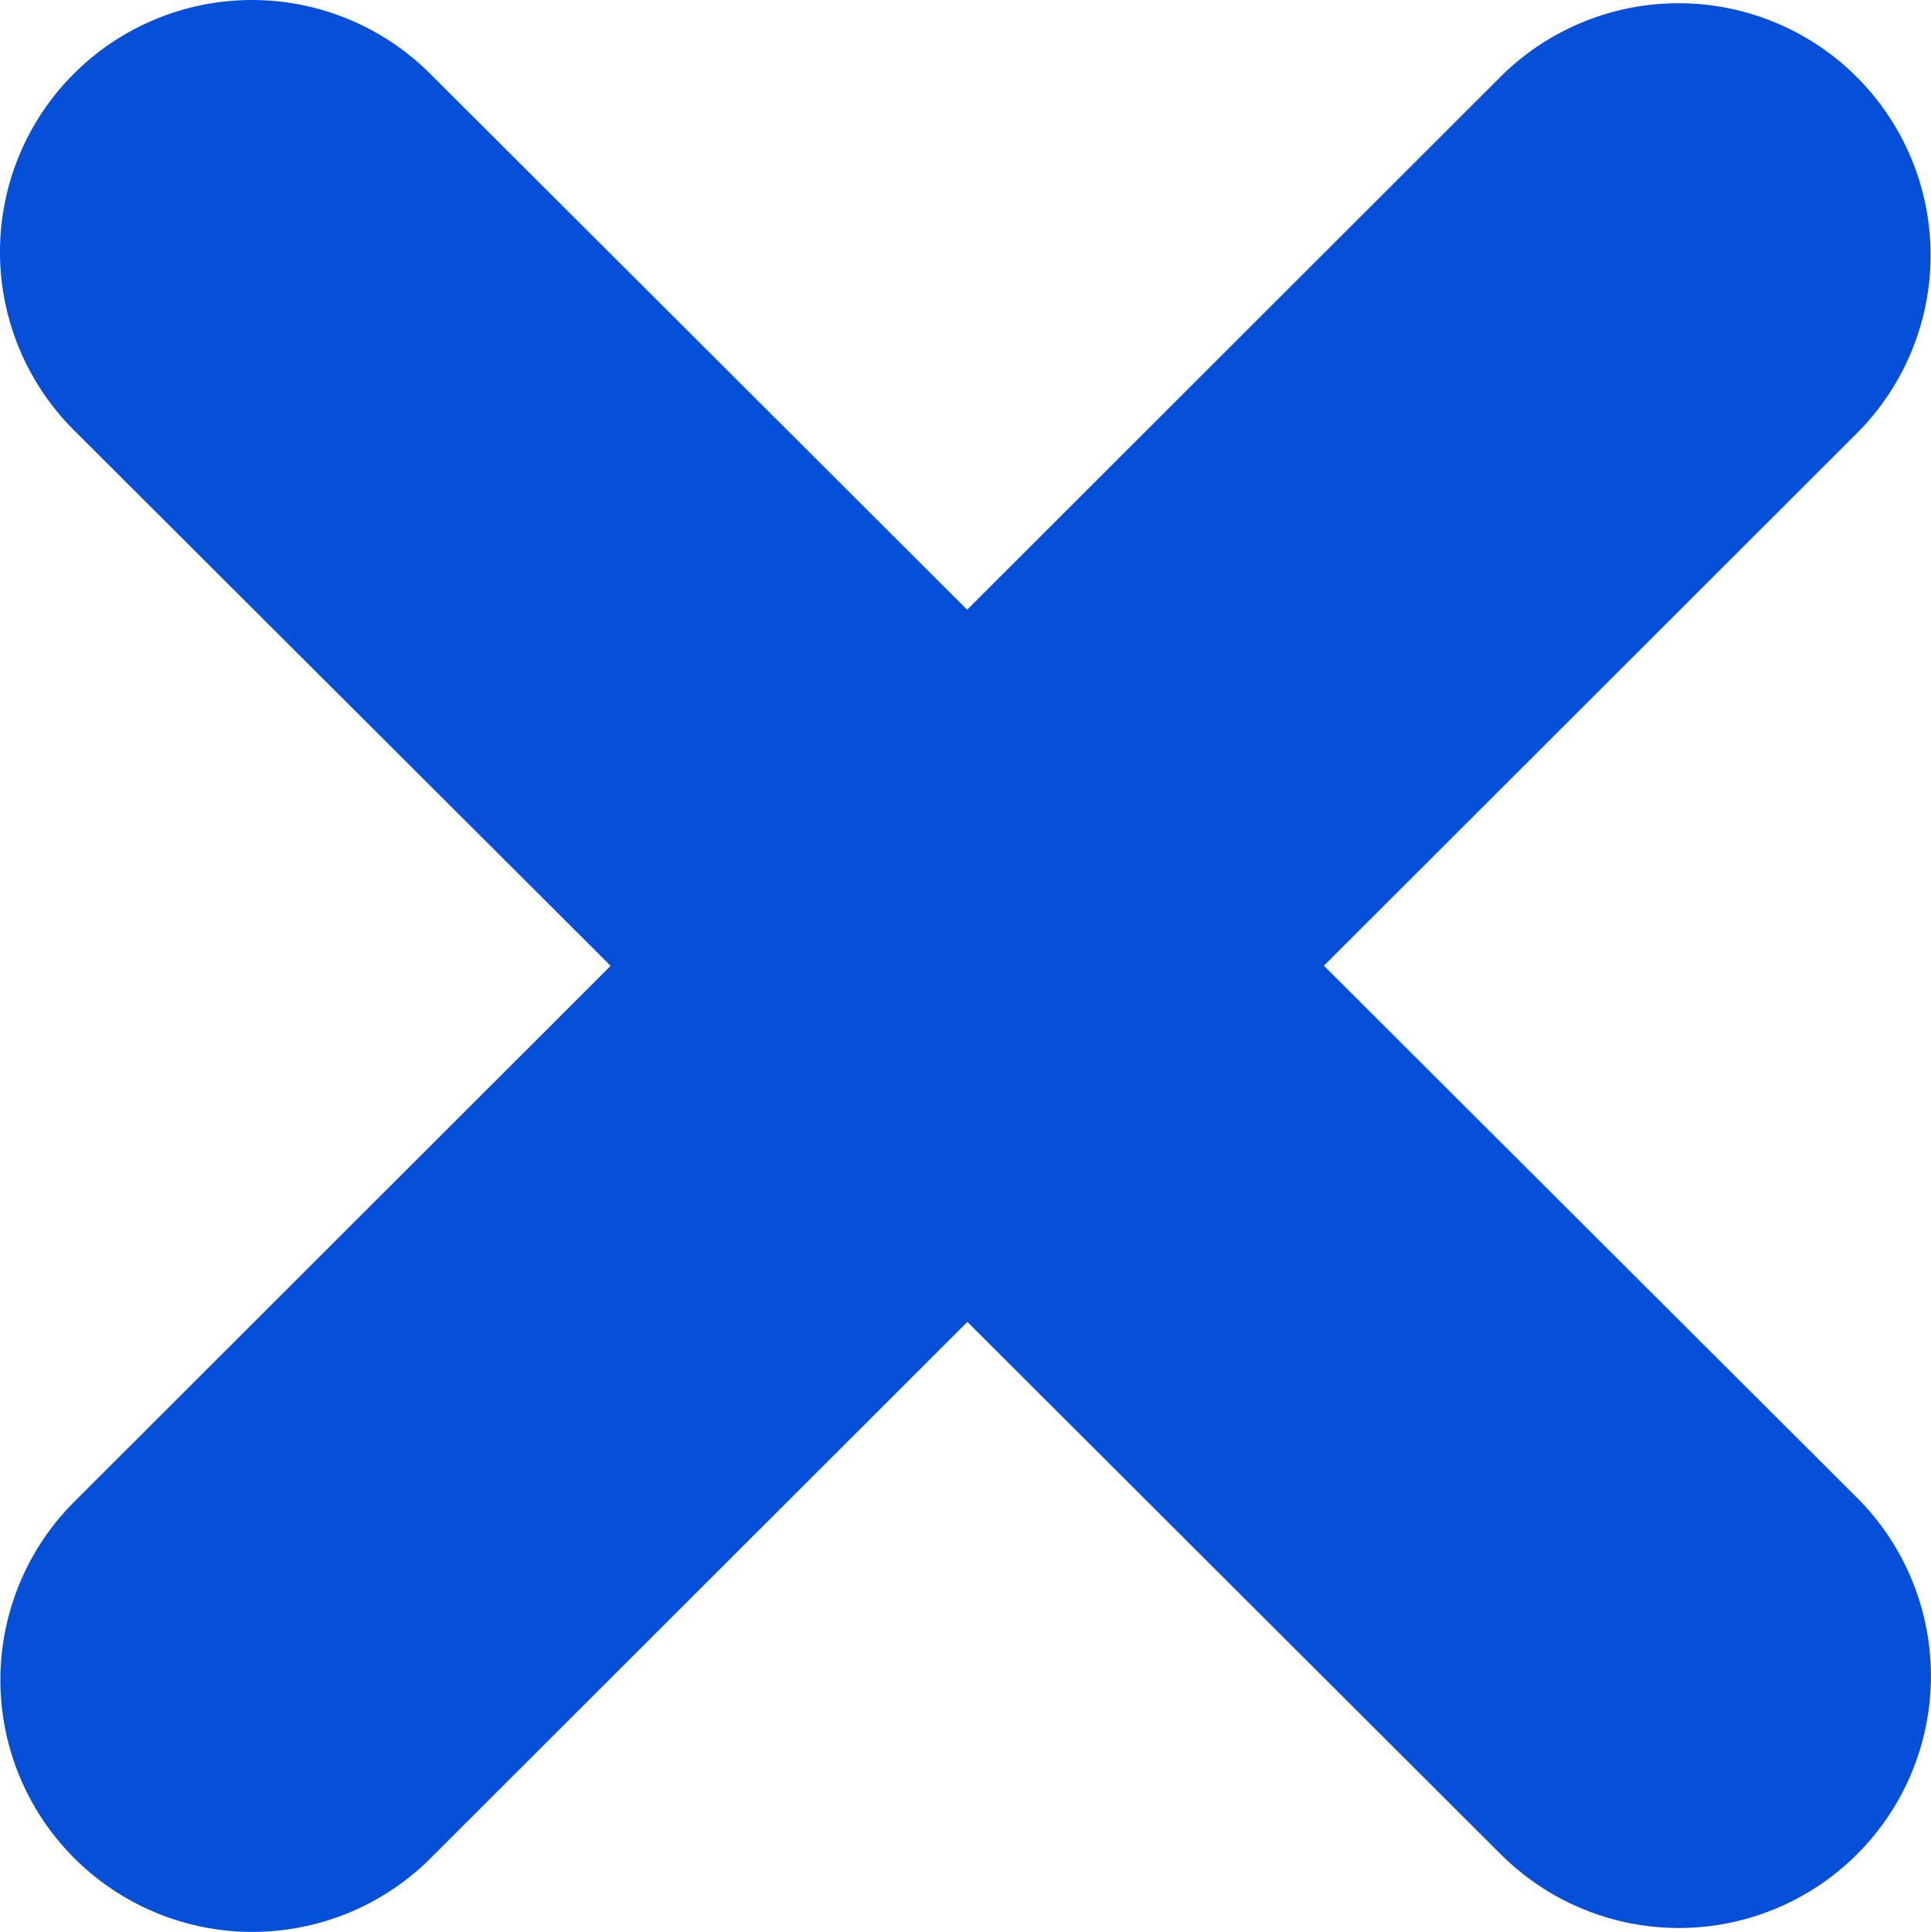 <svg class="exit-img" id="Calque_1" data-name="Calque 1" xmlns="http://www.w3.org/2000/svg" width="500" height="500.19" viewBox="0 0 500 500.19"><defs><style>.cls-1{fill:#054fd9;}</style></defs><title>exit_icon</title><path class="cls-1" d="M19.24,481h0a65.2,65.2,0,0,1,0-92.29L388.5,19.83a65.3,65.3,0,0,1,92.26,0h0a65.2,65.2,0,0,1,0,92.29L111.5,481A65.29,65.29,0,0,1,19.24,481Z" transform="translate(0 0.09)"/><path class="cls-1" d="M19.12,19h0a65.29,65.29,0,0,1,92.26,0L480.85,387.69a65.21,65.21,0,0,1,0,92.29h0a65.28,65.28,0,0,1-92.26,0L19.15,111.29A65.2,65.2,0,0,1,19.12,19Z" transform="translate(0 0.09)"/></svg>